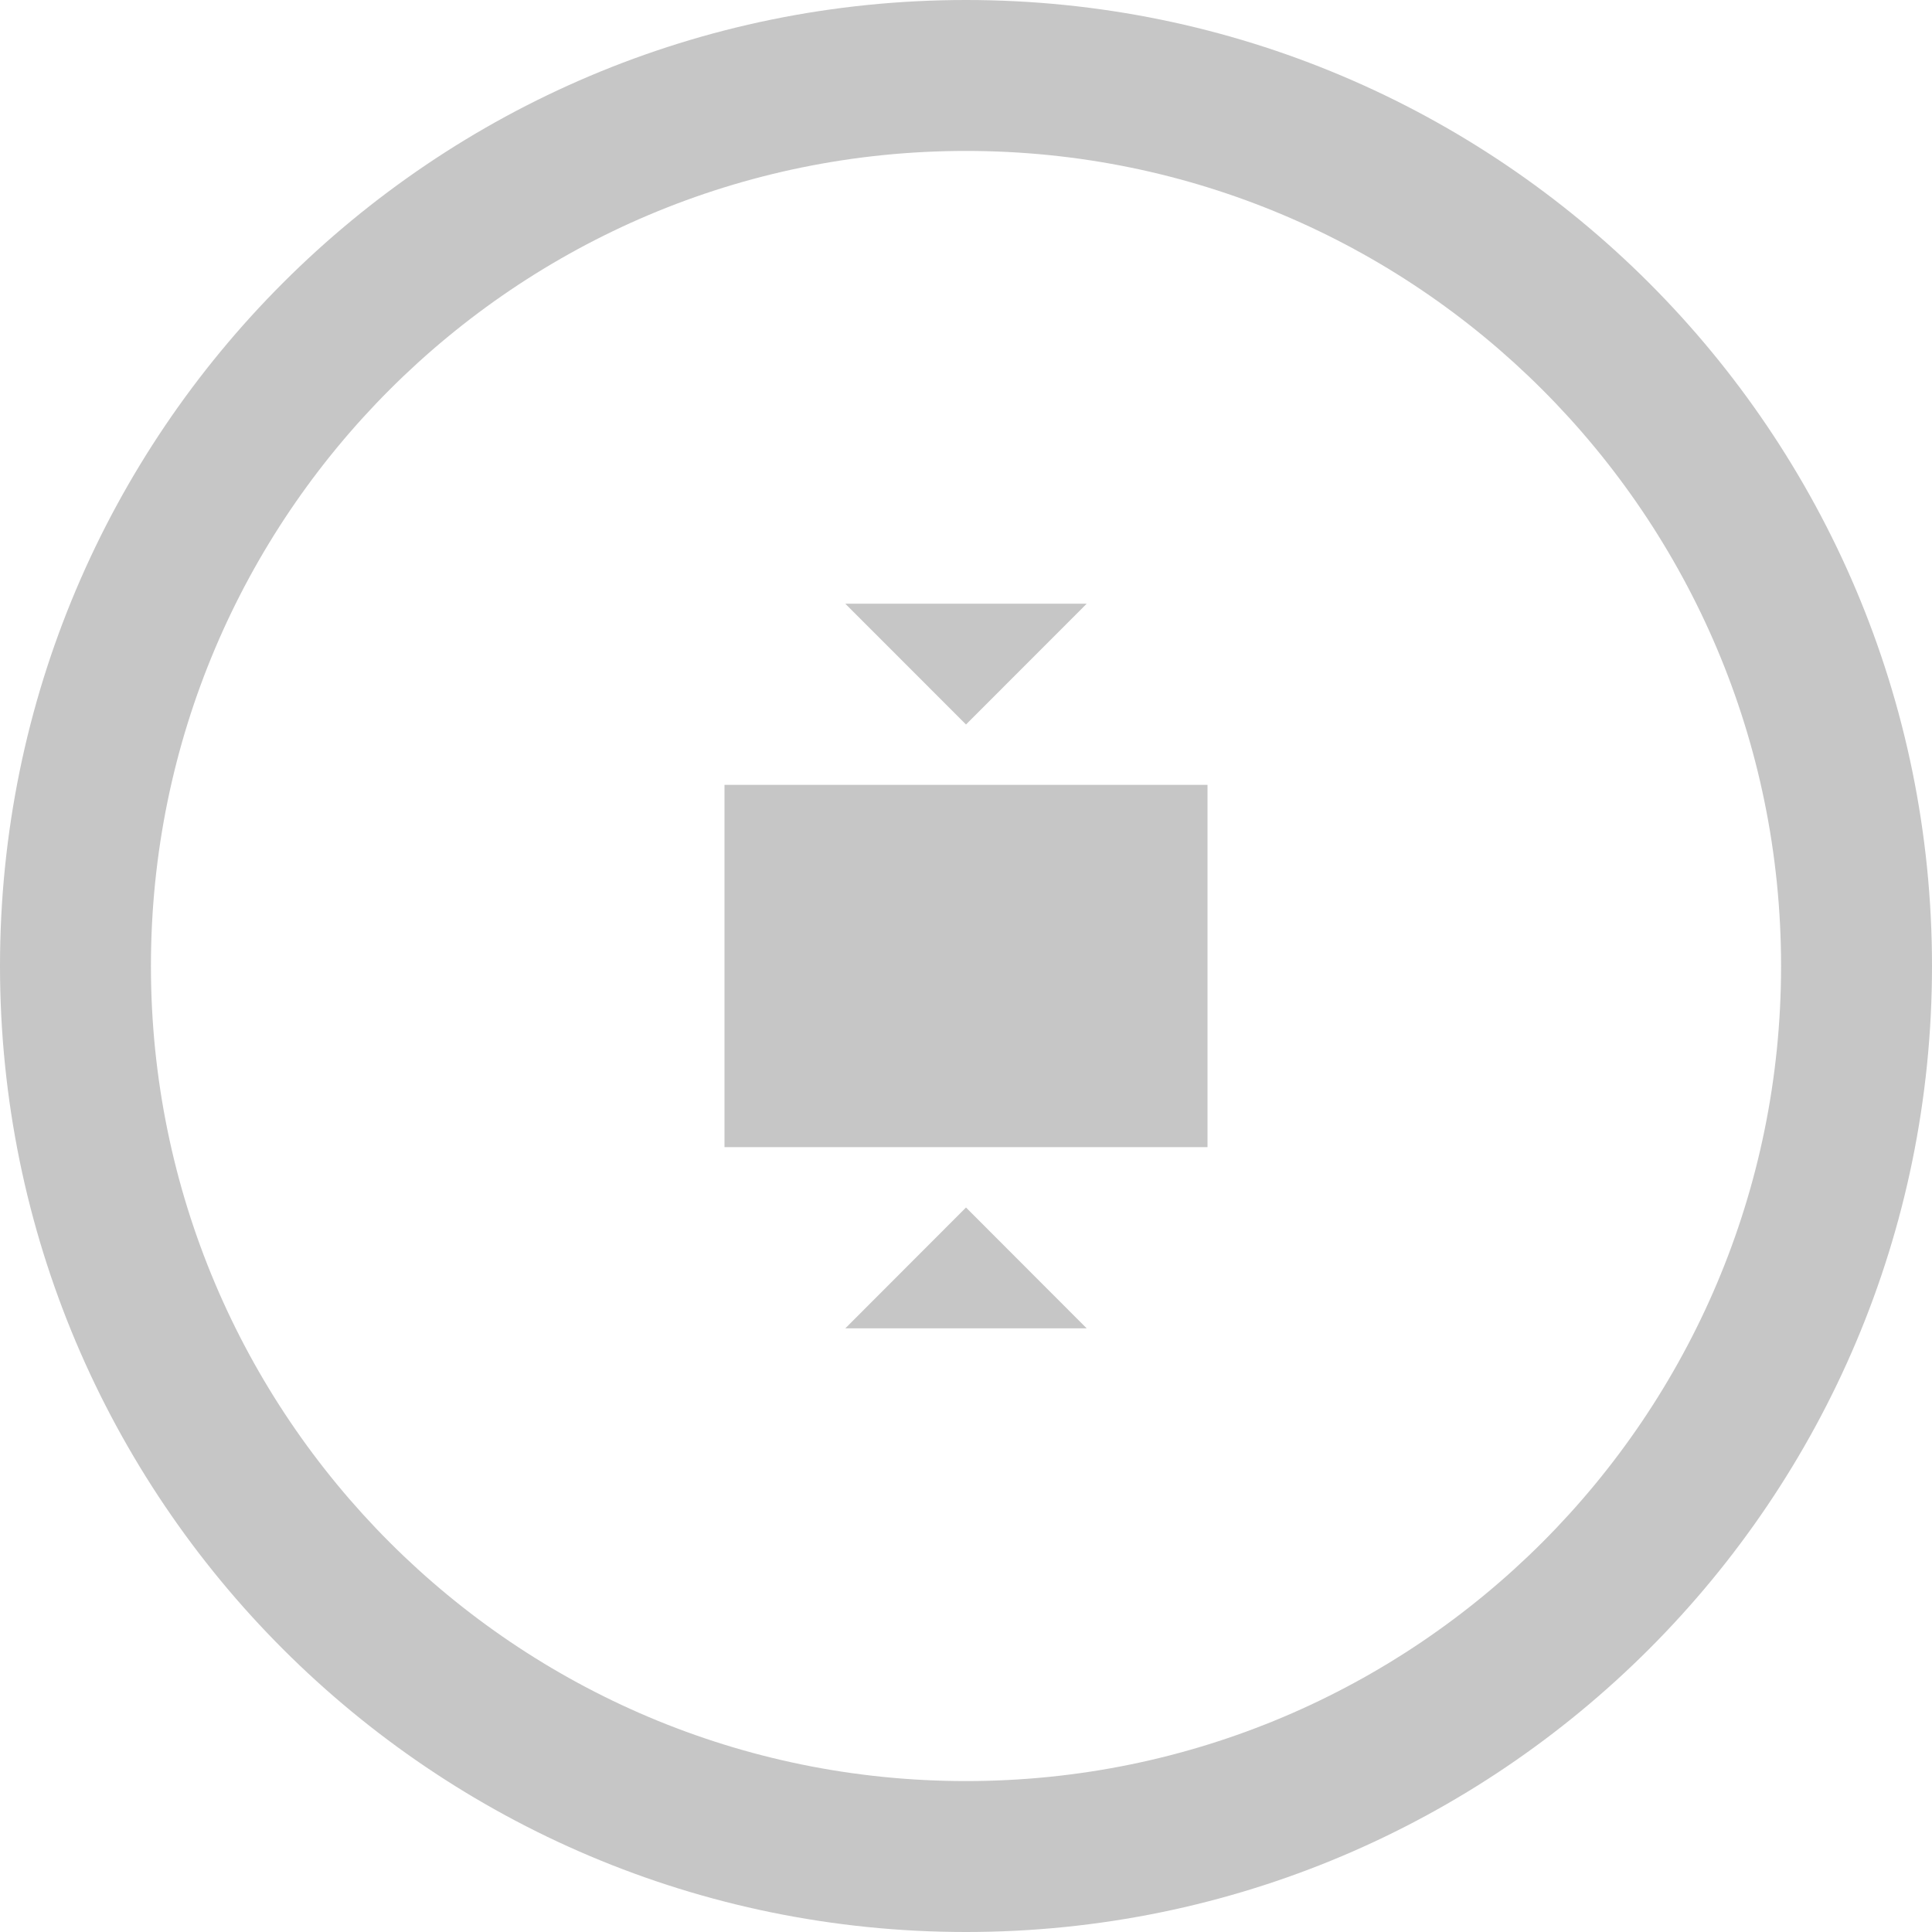 <svg width="25" height="25" viewBox="0 0 25 25" fill="none" xmlns="http://www.w3.org/2000/svg">
<g clip-path="url(#clip0_199_418)">
<path d="M12.5 0C5.596 0 0 5.596 0 12.5C0 19.404 5.596 25 12.5 25C19.404 25 25 19.404 25 12.5C25 5.596 19.404 0 12.5 0ZM12.5 23.047C6.675 23.047 1.953 18.325 1.953 12.5C1.953 6.675 6.675 1.953 12.5 1.953C18.325 1.953 23.047 6.675 23.047 12.5C23.047 18.325 18.325 23.047 12.5 23.047Z" fill="#C6C6C6"/>
<path d="M15.625 10.156H9.375V14.844H15.625V10.156Z" fill="#C6C6C6"/>
<path d="M14.062 7.812H10.938L12.5 9.375L14.062 7.812Z" fill="#C6C6C6"/>
<path d="M10.938 17.189H14.062L12.5 15.625L10.938 17.189Z" fill="#C6C6C6"/>
</g>
<defs>
<clipPath id="clip0_199_418">
<rect width="25" height="25" fill="white"/>
</clipPath>
</defs>
</svg>
